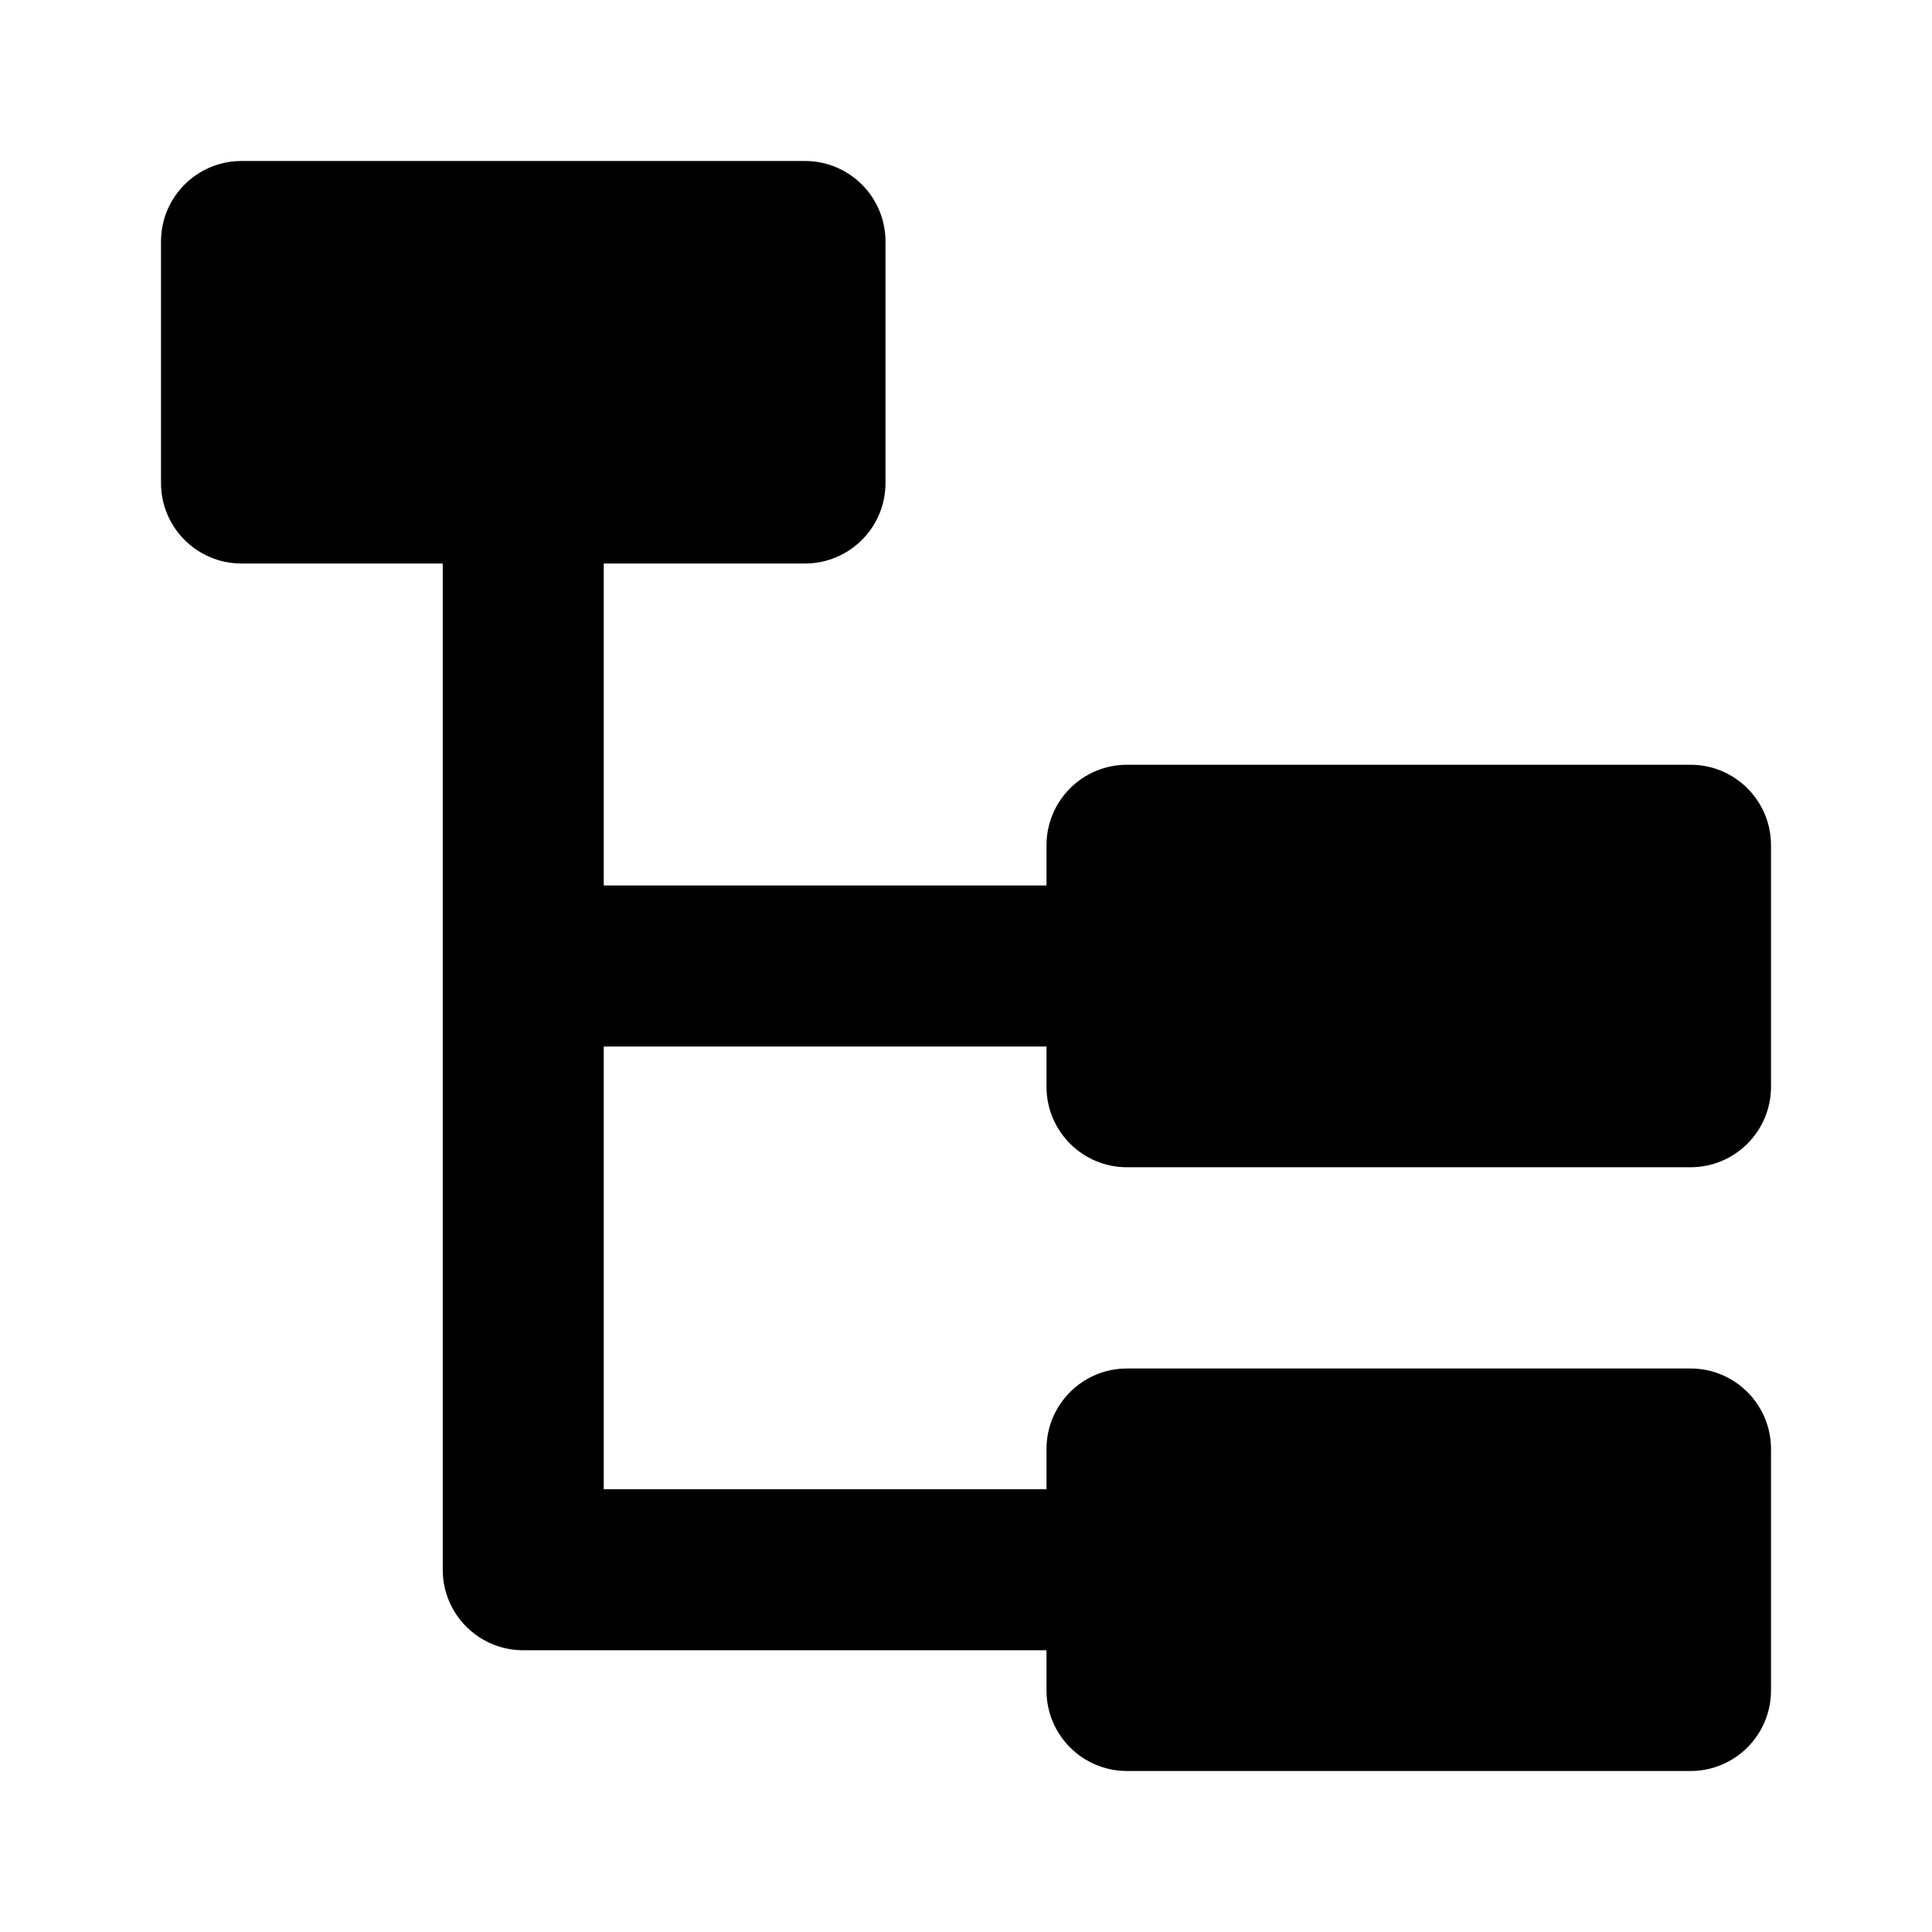 <svg width="32" height="32" viewBox="0 0 48 48" fill="none">
  <path
    d="M6 4C4.895 4 4 4.895 4 6V12C4 13.105 4.895 14 6 14H11V39C11 40.105 11.895 41 13 41H26V42C26 43.105 26.895 44 28 44H42C43.105 44 44 43.105 44 42V36C44 34.895 43.105 34 42 34H28C26.895 34 26 34.895 26 36V37H15V26H26V27C26 28.105 26.895 29 28 29H42C43.105 29 44 28.105 44 27V21C44 19.895 43.105 19 42 19H28C26.895 19 26 19.895 26 21V22H15V14H20C21.105 14 22 13.105 22 12V6C22 4.895 21.105 4 20 4H6Z"
    fill="currentColor"
  ></path>
</svg>
